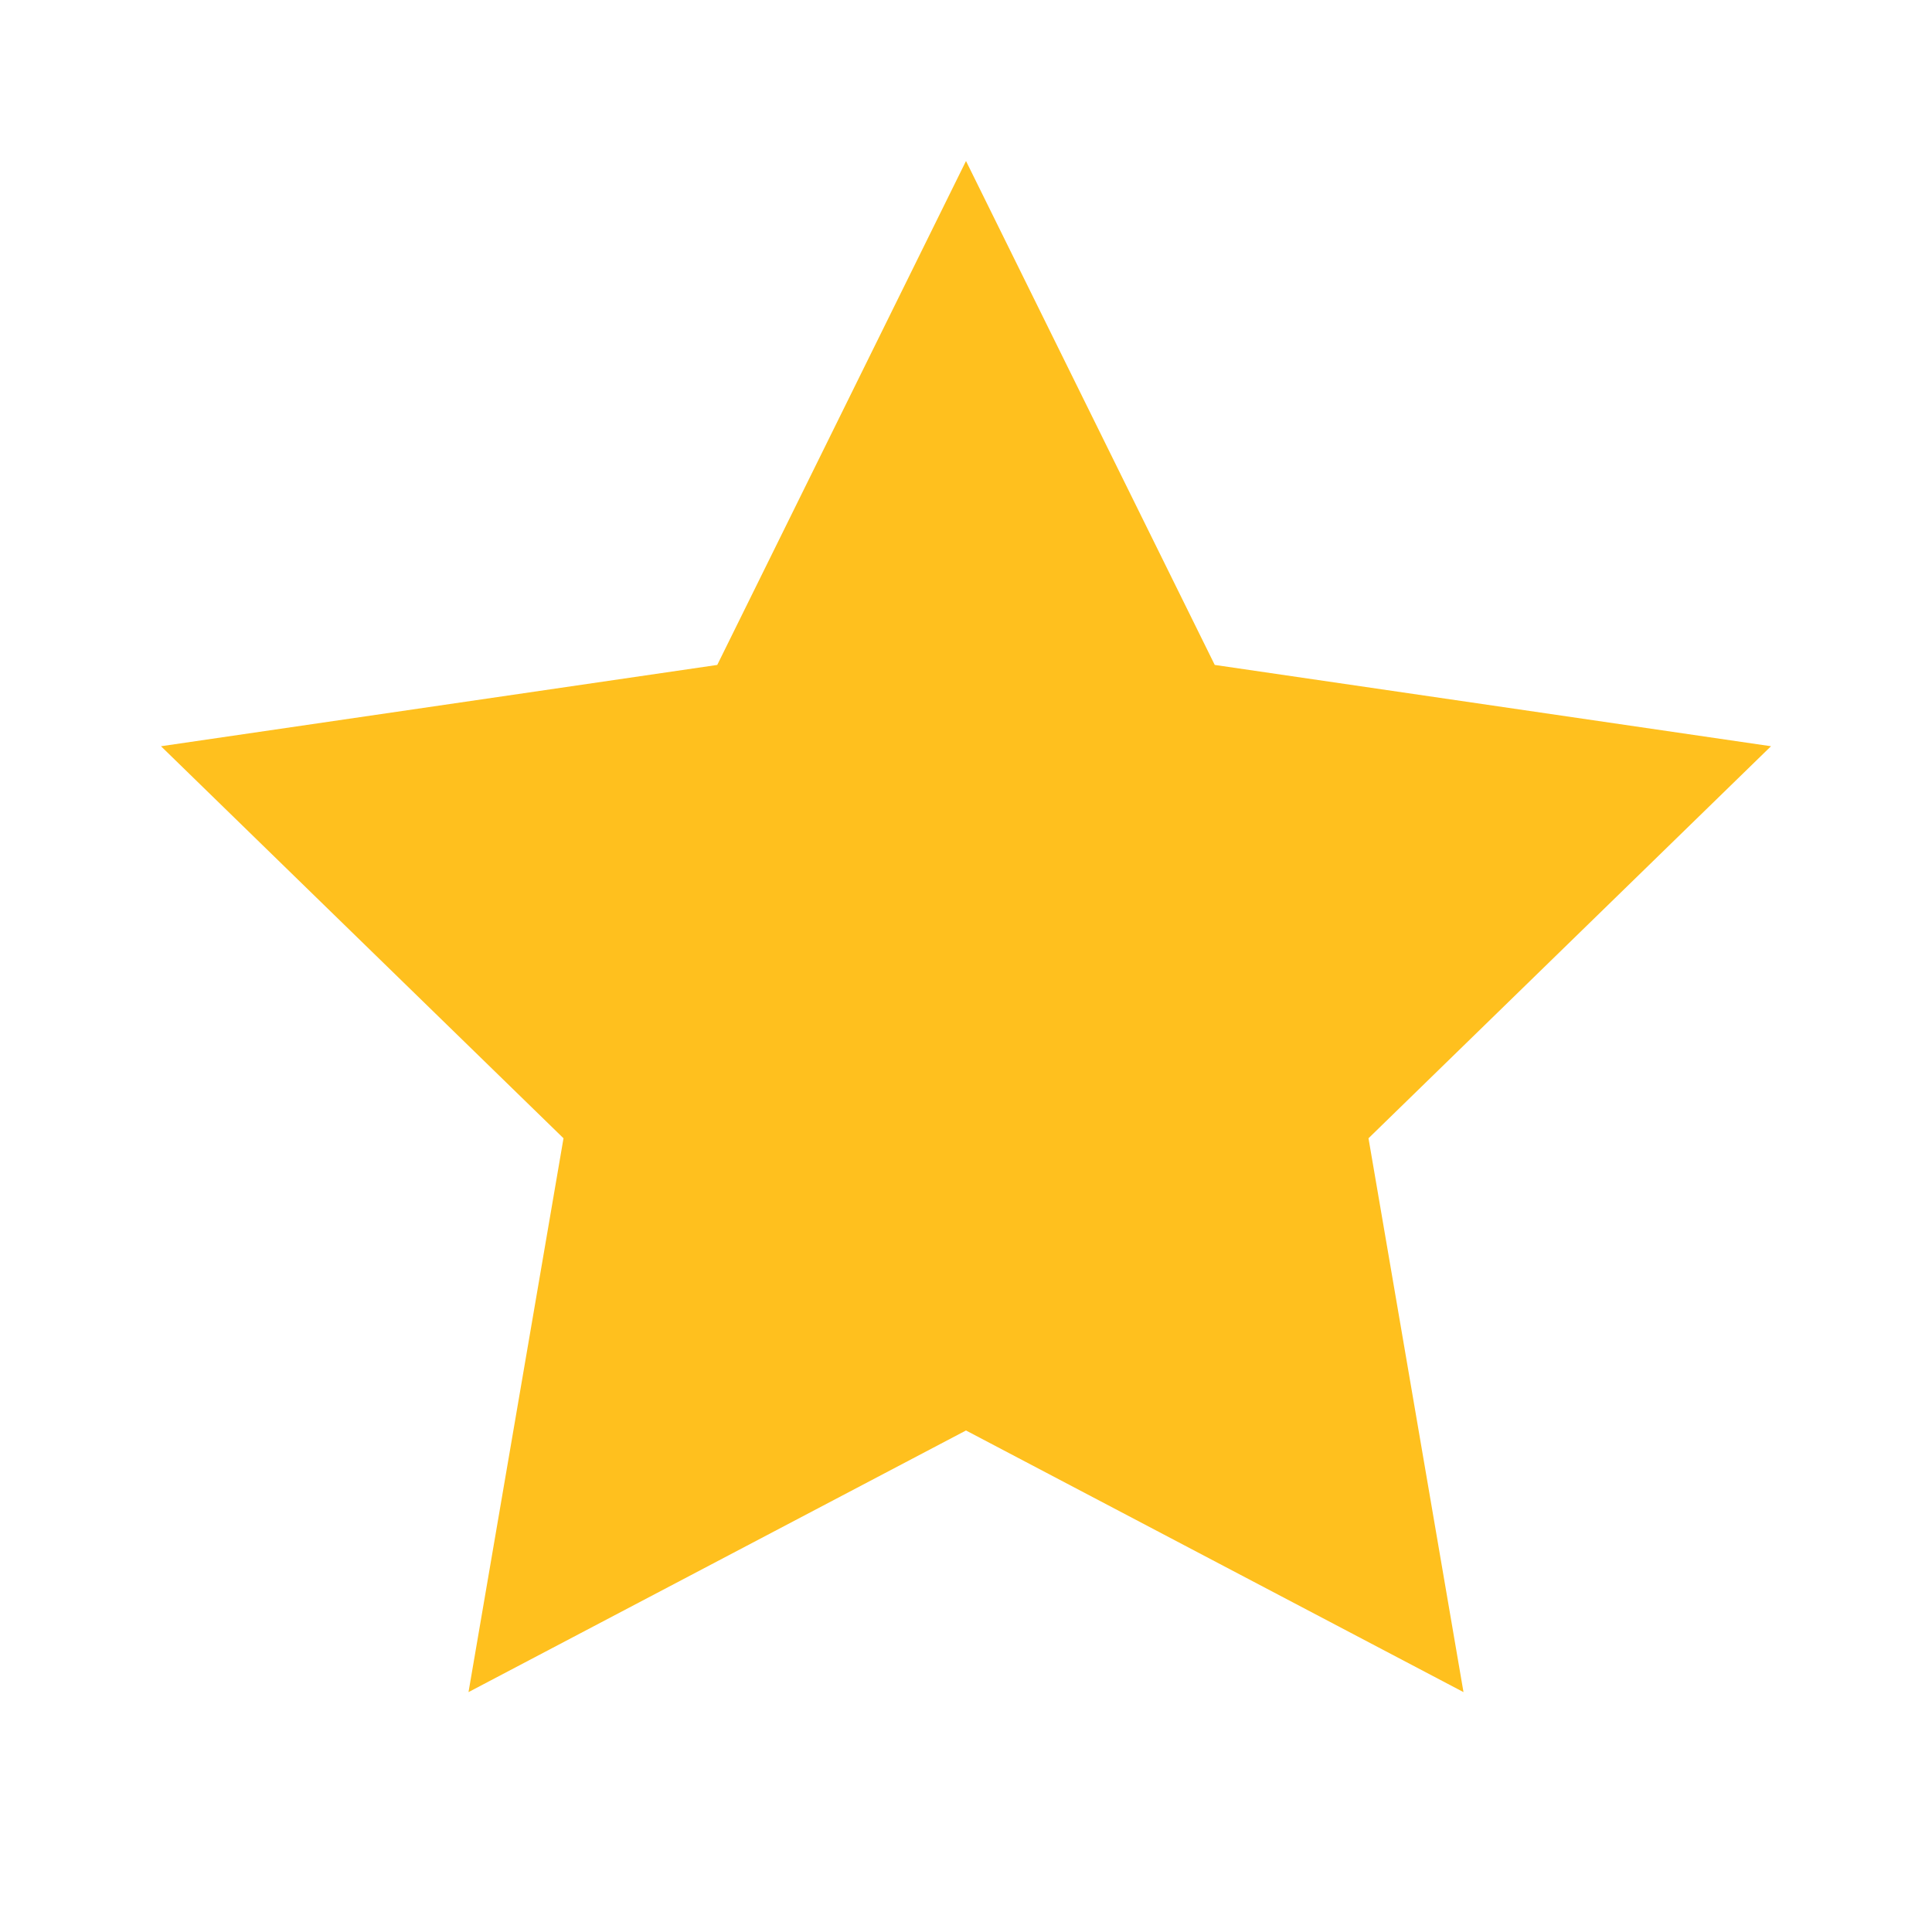 <svg width="24" height="24" fill="none" xmlns="http://www.w3.org/2000/svg"><path d="m12 2 3.09 6.26L22 9.27l-5 4.87 1.18 6.88L12 17.77l-6.18 3.25L7 14.14 2 9.27l6.91-1.01L12 2Z" fill="#FFC01E"/></svg>